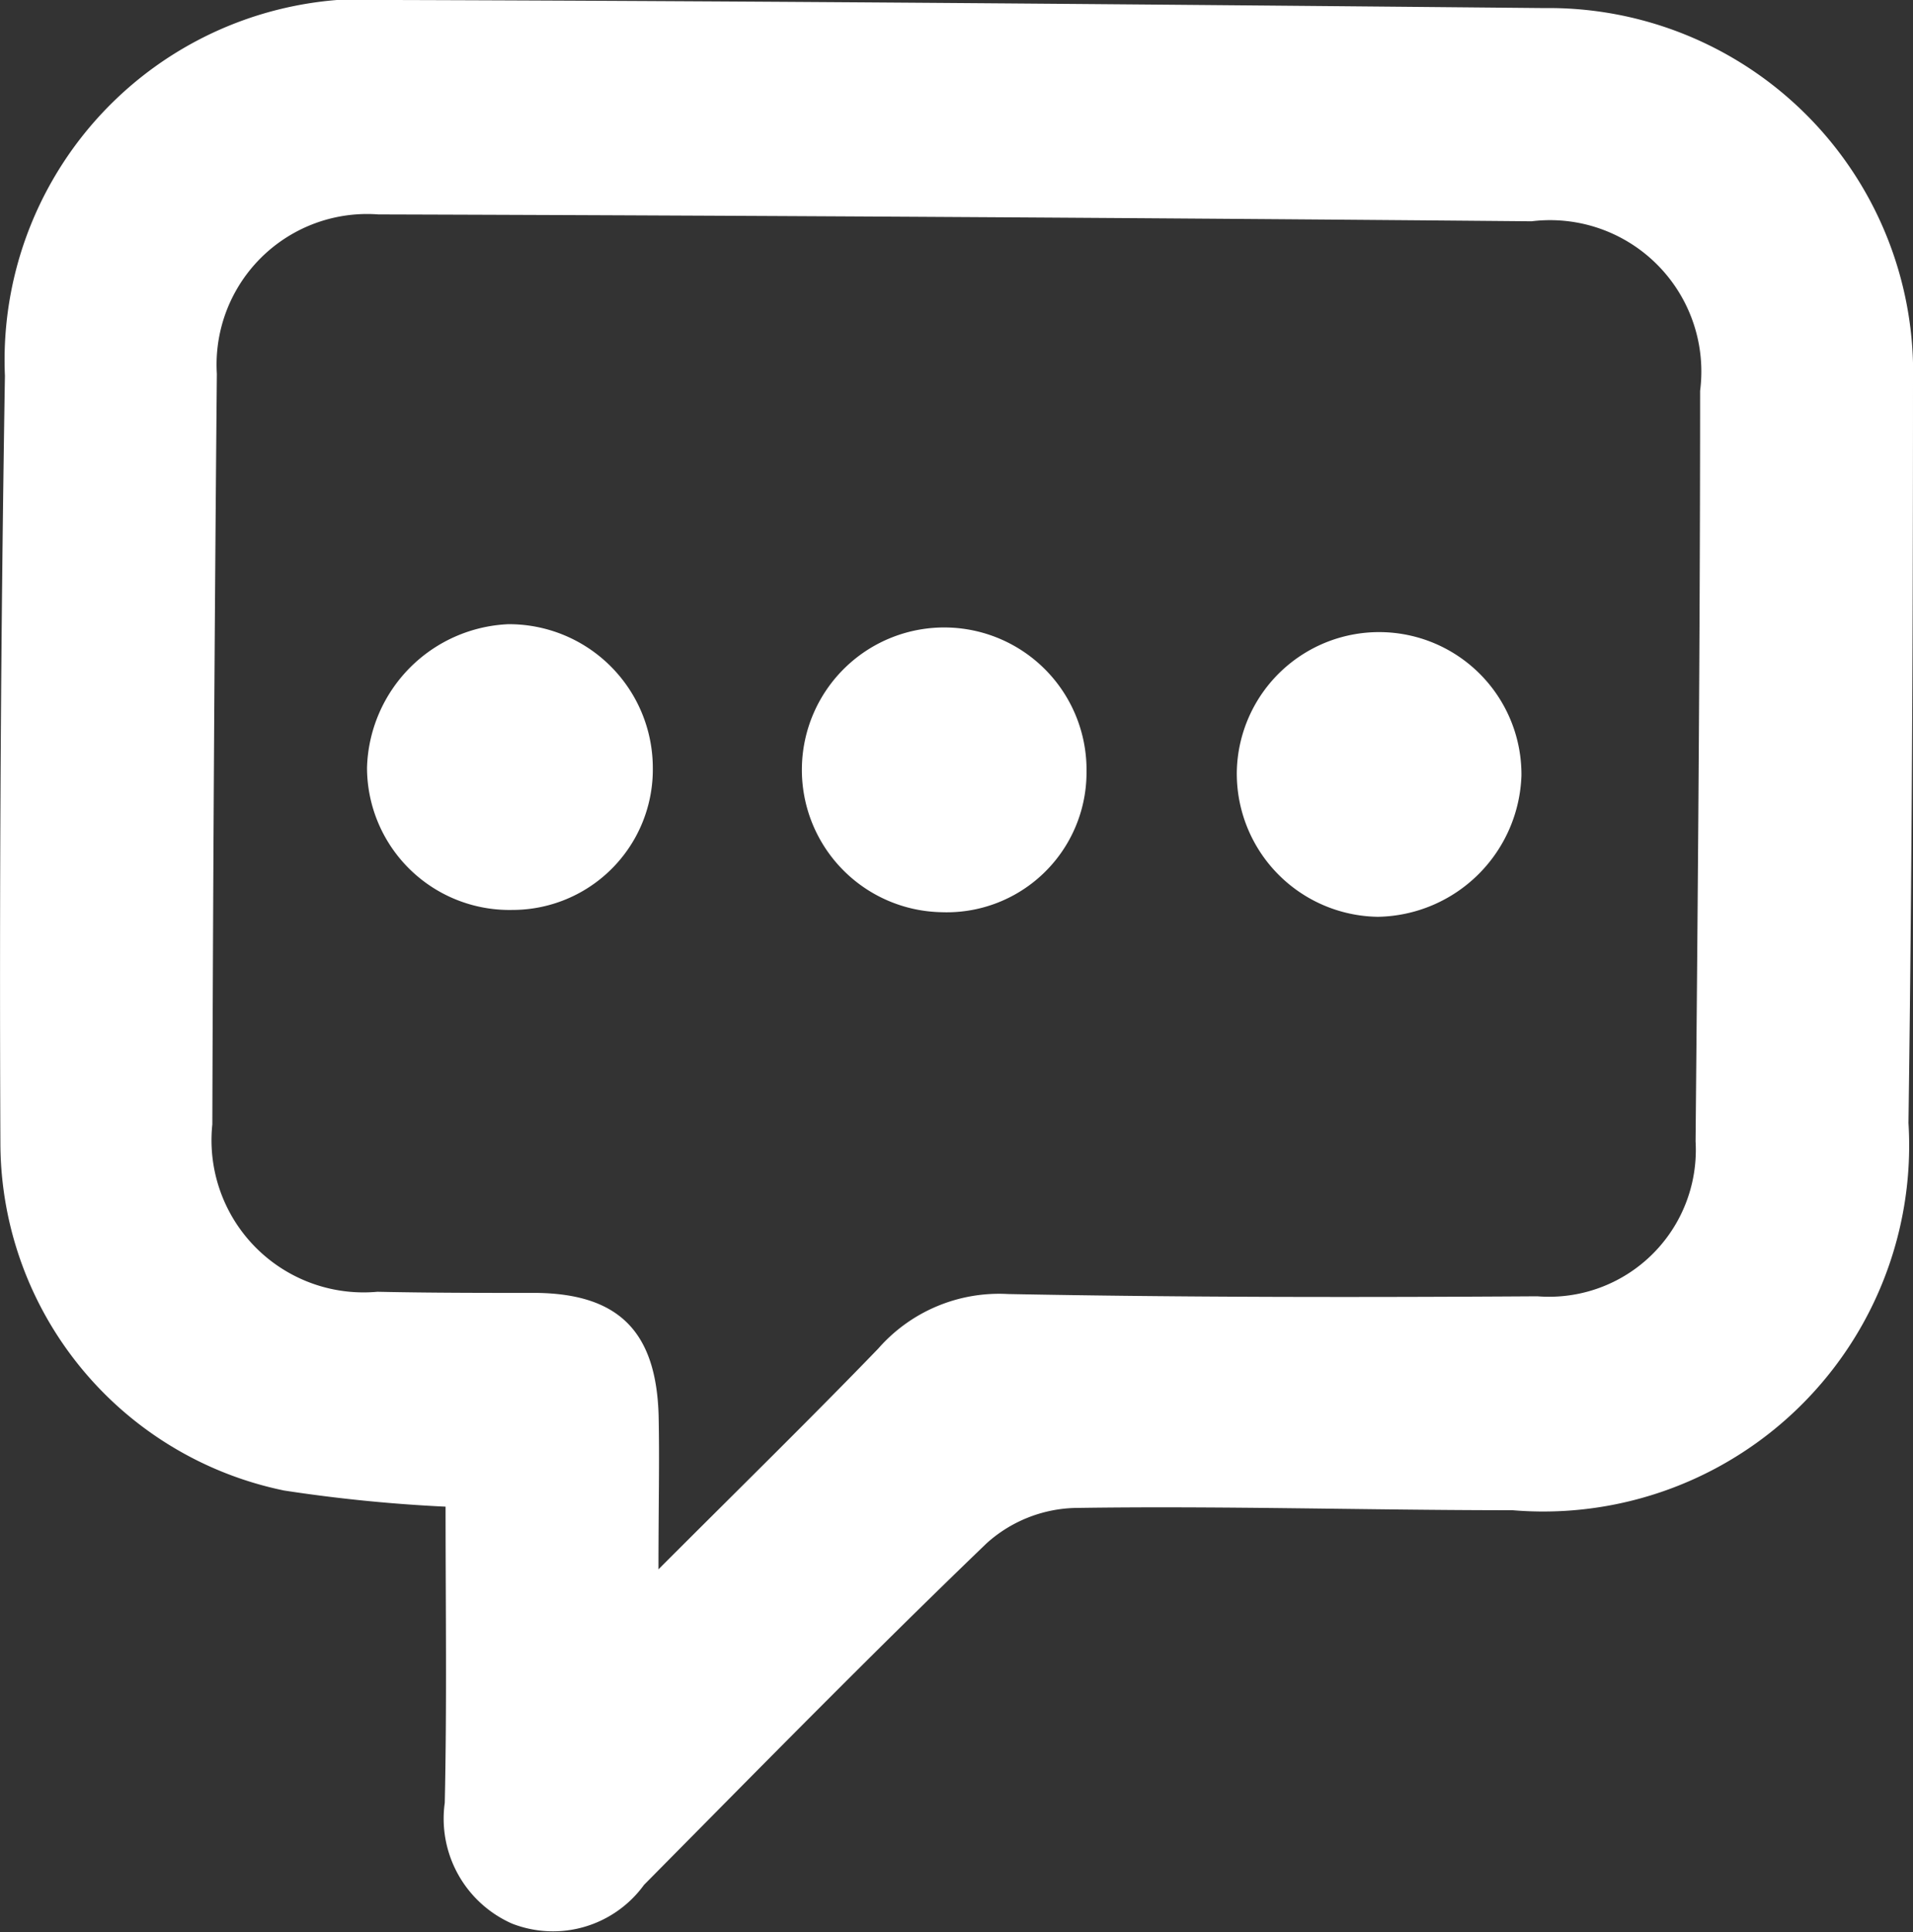 <svg xmlns="http://www.w3.org/2000/svg" viewBox="0 0 23.695 23.927">
  <rect x="0" y="0" width="23.695" height="23.927" fill="#333333" stroke="none"/>
  <defs>
    <style>
      .cls-1 {
        fill: #fff;
      }
    </style>
  </defs>
  <g id="message" transform="translate(-412.436 -435.184)">
    <path id="Path_3" data-name="Path 3" class="cls-1" d="M5.483,18.556a19.253,19.253,0,0,1-2-.2A4.4,4.4,0,0,1-.031,14.072Q-.052,9.313.025,4.553A4.472,4.472,0,0,1,4.848-.1c4.752.014,9.49.056,14.242.1a4.514,4.514,0,0,1,4.569,4.639c0,3.06-.014,6.106-.056,9.166A4.532,4.532,0,0,1,18.7,18.6c-1.8,0-3.624-.056-5.429-.028a1.7,1.7,0,0,0-1.086.437c-1.438,1.382-2.834,2.806-4.244,4.23a1.393,1.393,0,0,1-1.636.479,1.42,1.42,0,0,1-.832-1.495C5.5,21.01,5.483,19.8,5.483,18.556Zm2.637.776C9.135,18.316,10,17.47,10.841,16.6a1.989,1.989,0,0,1,1.608-.677c2.186.042,4.371.042,6.557.028a1.818,1.818,0,0,0,1.96-1.918c.028-3.1.056-6.2.056-9.293a1.874,1.874,0,0,0-2.087-2.1q-7.128-.063-14.285-.085a1.865,1.865,0,0,0-2,1.974q-.042,4.653-.056,9.293a1.884,1.884,0,0,0,2.045,2.073c.663.014,1.311.014,1.974.014,1.029.014,1.481.494,1.509,1.523C8.134,17.992,8.12,18.556,8.12,19.332Z" transform="translate(412.472 435.284)"/>
    <path id="Path_4" data-name="Path 4" class="cls-1" d="M34,58.238a1.764,1.764,0,0,1-1.8-1.763A1.831,1.831,0,0,1,33.949,54.7a1.781,1.781,0,0,1,1.791,1.777A1.739,1.739,0,0,1,34,58.238Z" transform="translate(384.782 388.213)"/>
    <path id="Path_5" data-name="Path 5" class="cls-1" d="M108.6,57.02a1.763,1.763,0,0,1,3.525.071,1.81,1.81,0,0,1-1.777,1.749A1.773,1.773,0,0,1,108.6,57.02Z" transform="translate(319.156 387.696)"/>
    <path id="Path_6" data-name="Path 6" class="cls-1" d="M73.924,56.781a1.732,1.732,0,0,1-1.8,1.734,1.763,1.763,0,1,1,1.8-1.734Z" transform="translate(351.97 387.964)"/>
  </g>
</svg>
